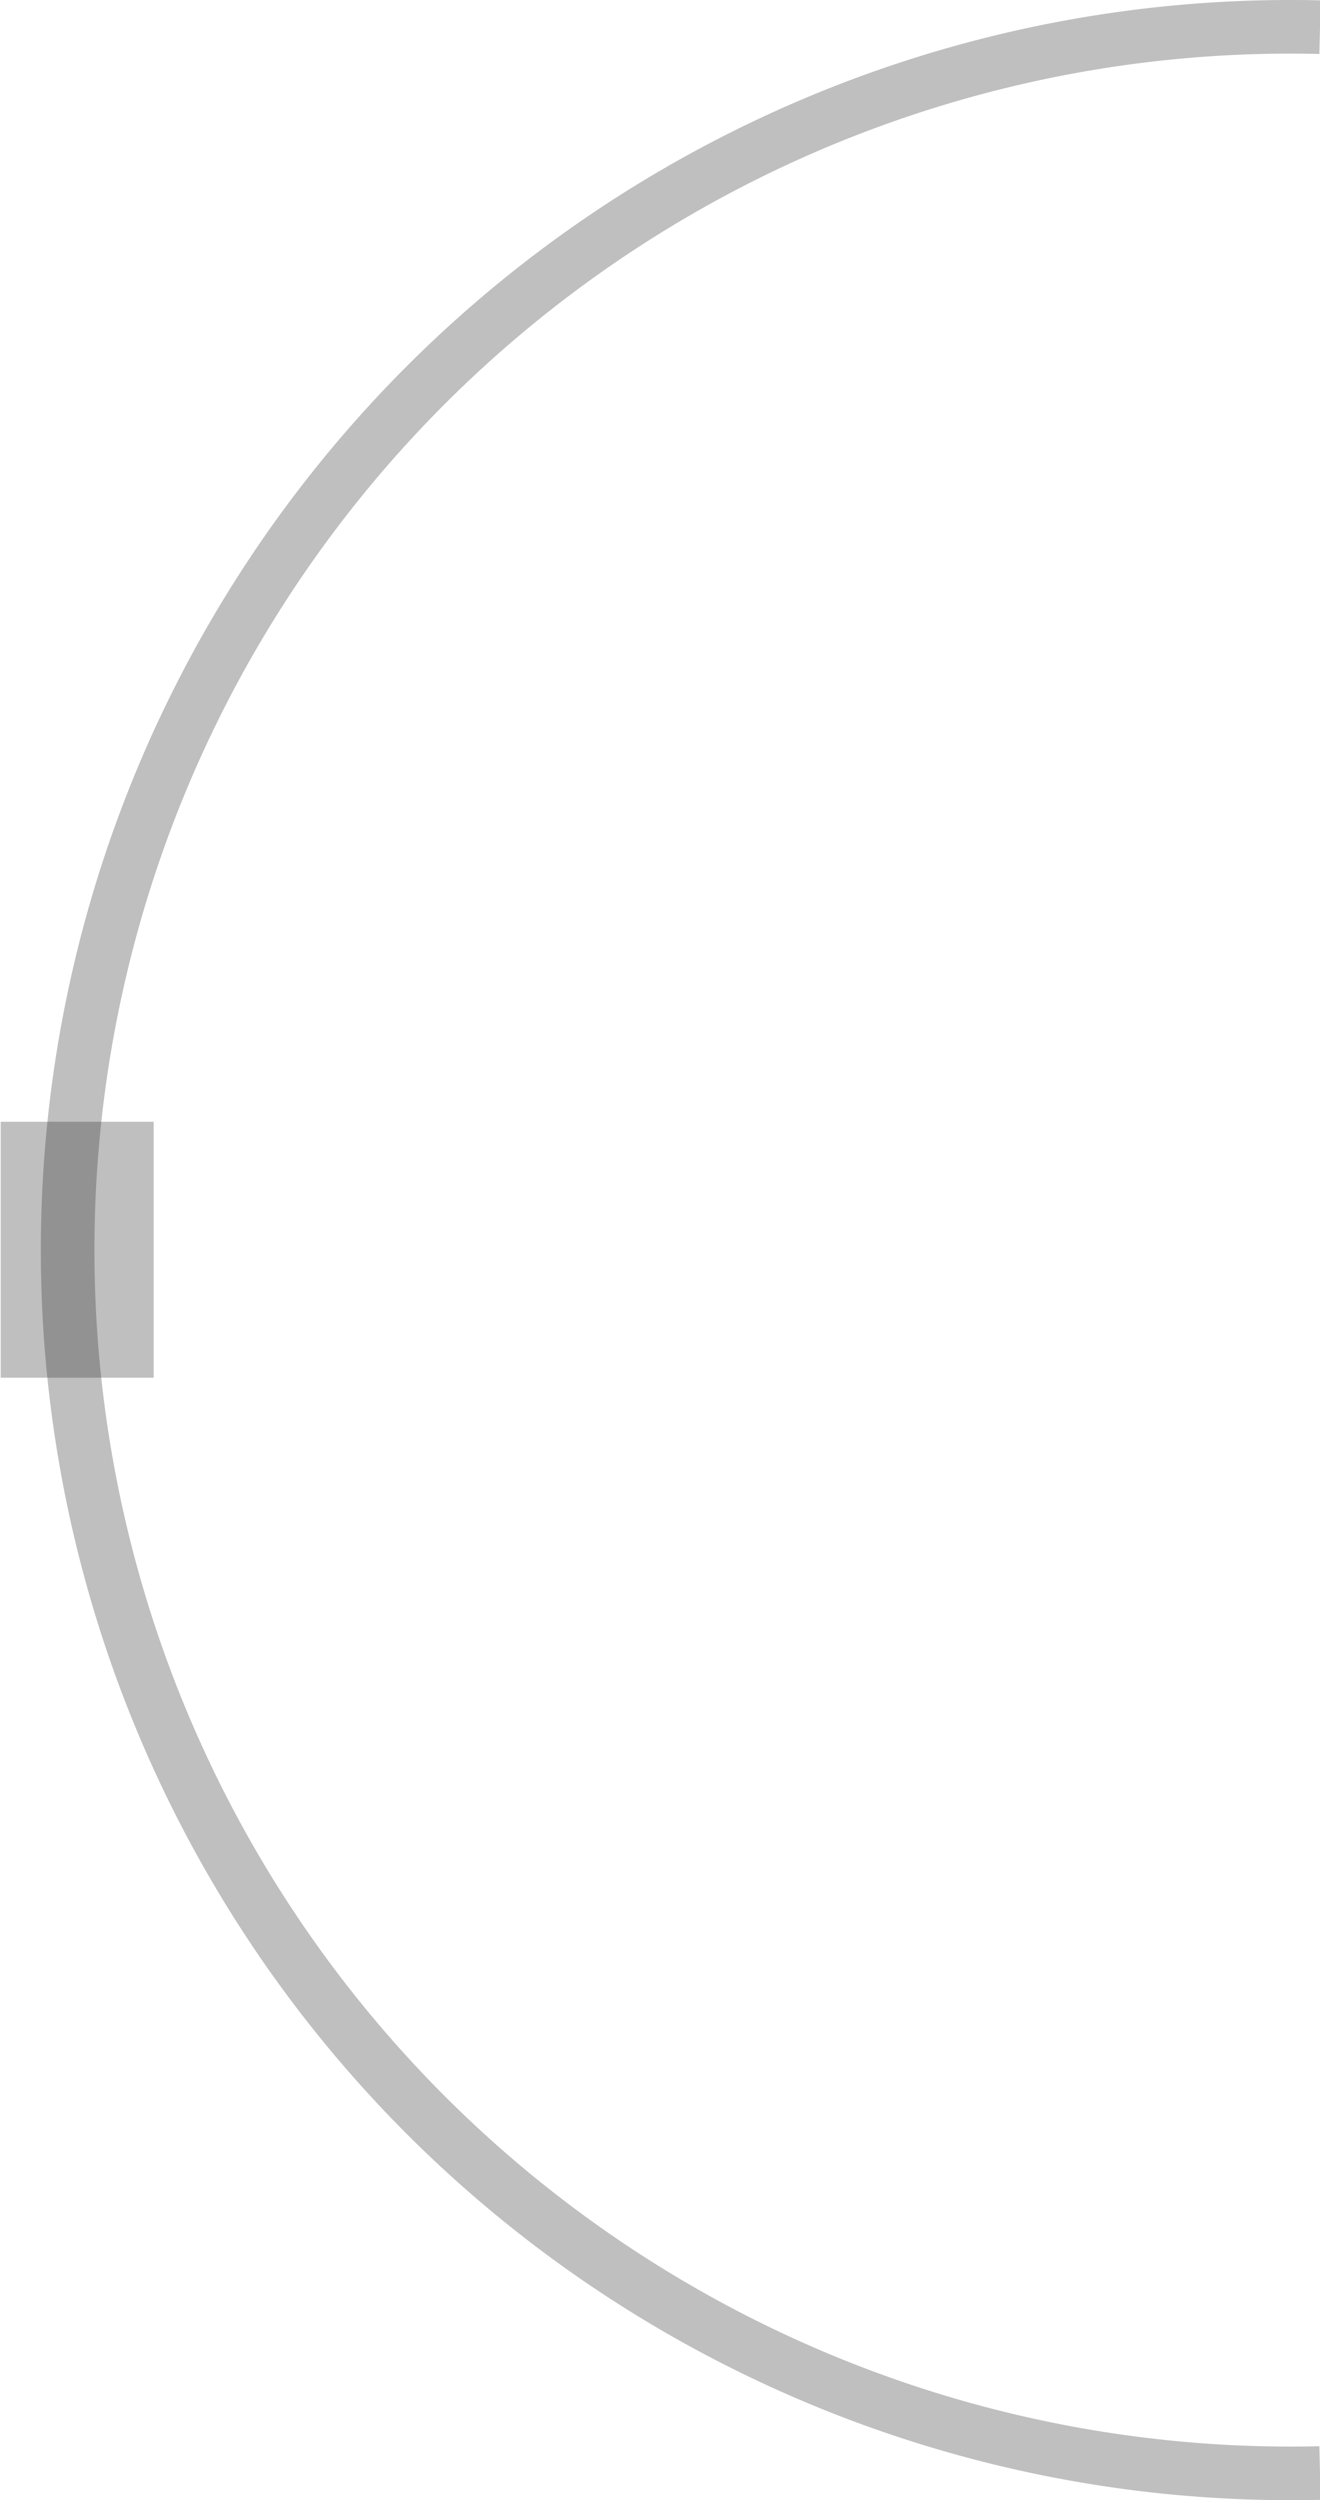 <svg id="Layer_1" data-name="Layer 1" xmlns="http://www.w3.org/2000/svg" viewBox="0 0 18.47 34.97"><defs><style>.cls-1{fill:none;stroke:#2b2b2b;stroke-miterlimit:10;stroke-opacity:0.3;stroke-width:0.75px;fill-rule:evenodd;}.cls-2{fill:#2b2b2b;opacity:0.3;}</style></defs><title>Mondelez_Eropanel_Sprite</title><path class="cls-1" d="M18.47.38a17.11,17.11,0,1,0,0,34.21"/><rect class="cls-2" x="-0.72" y="16.41" width="3.58" height="2.14" transform="translate(18.56 16.41) rotate(90)"/></svg>